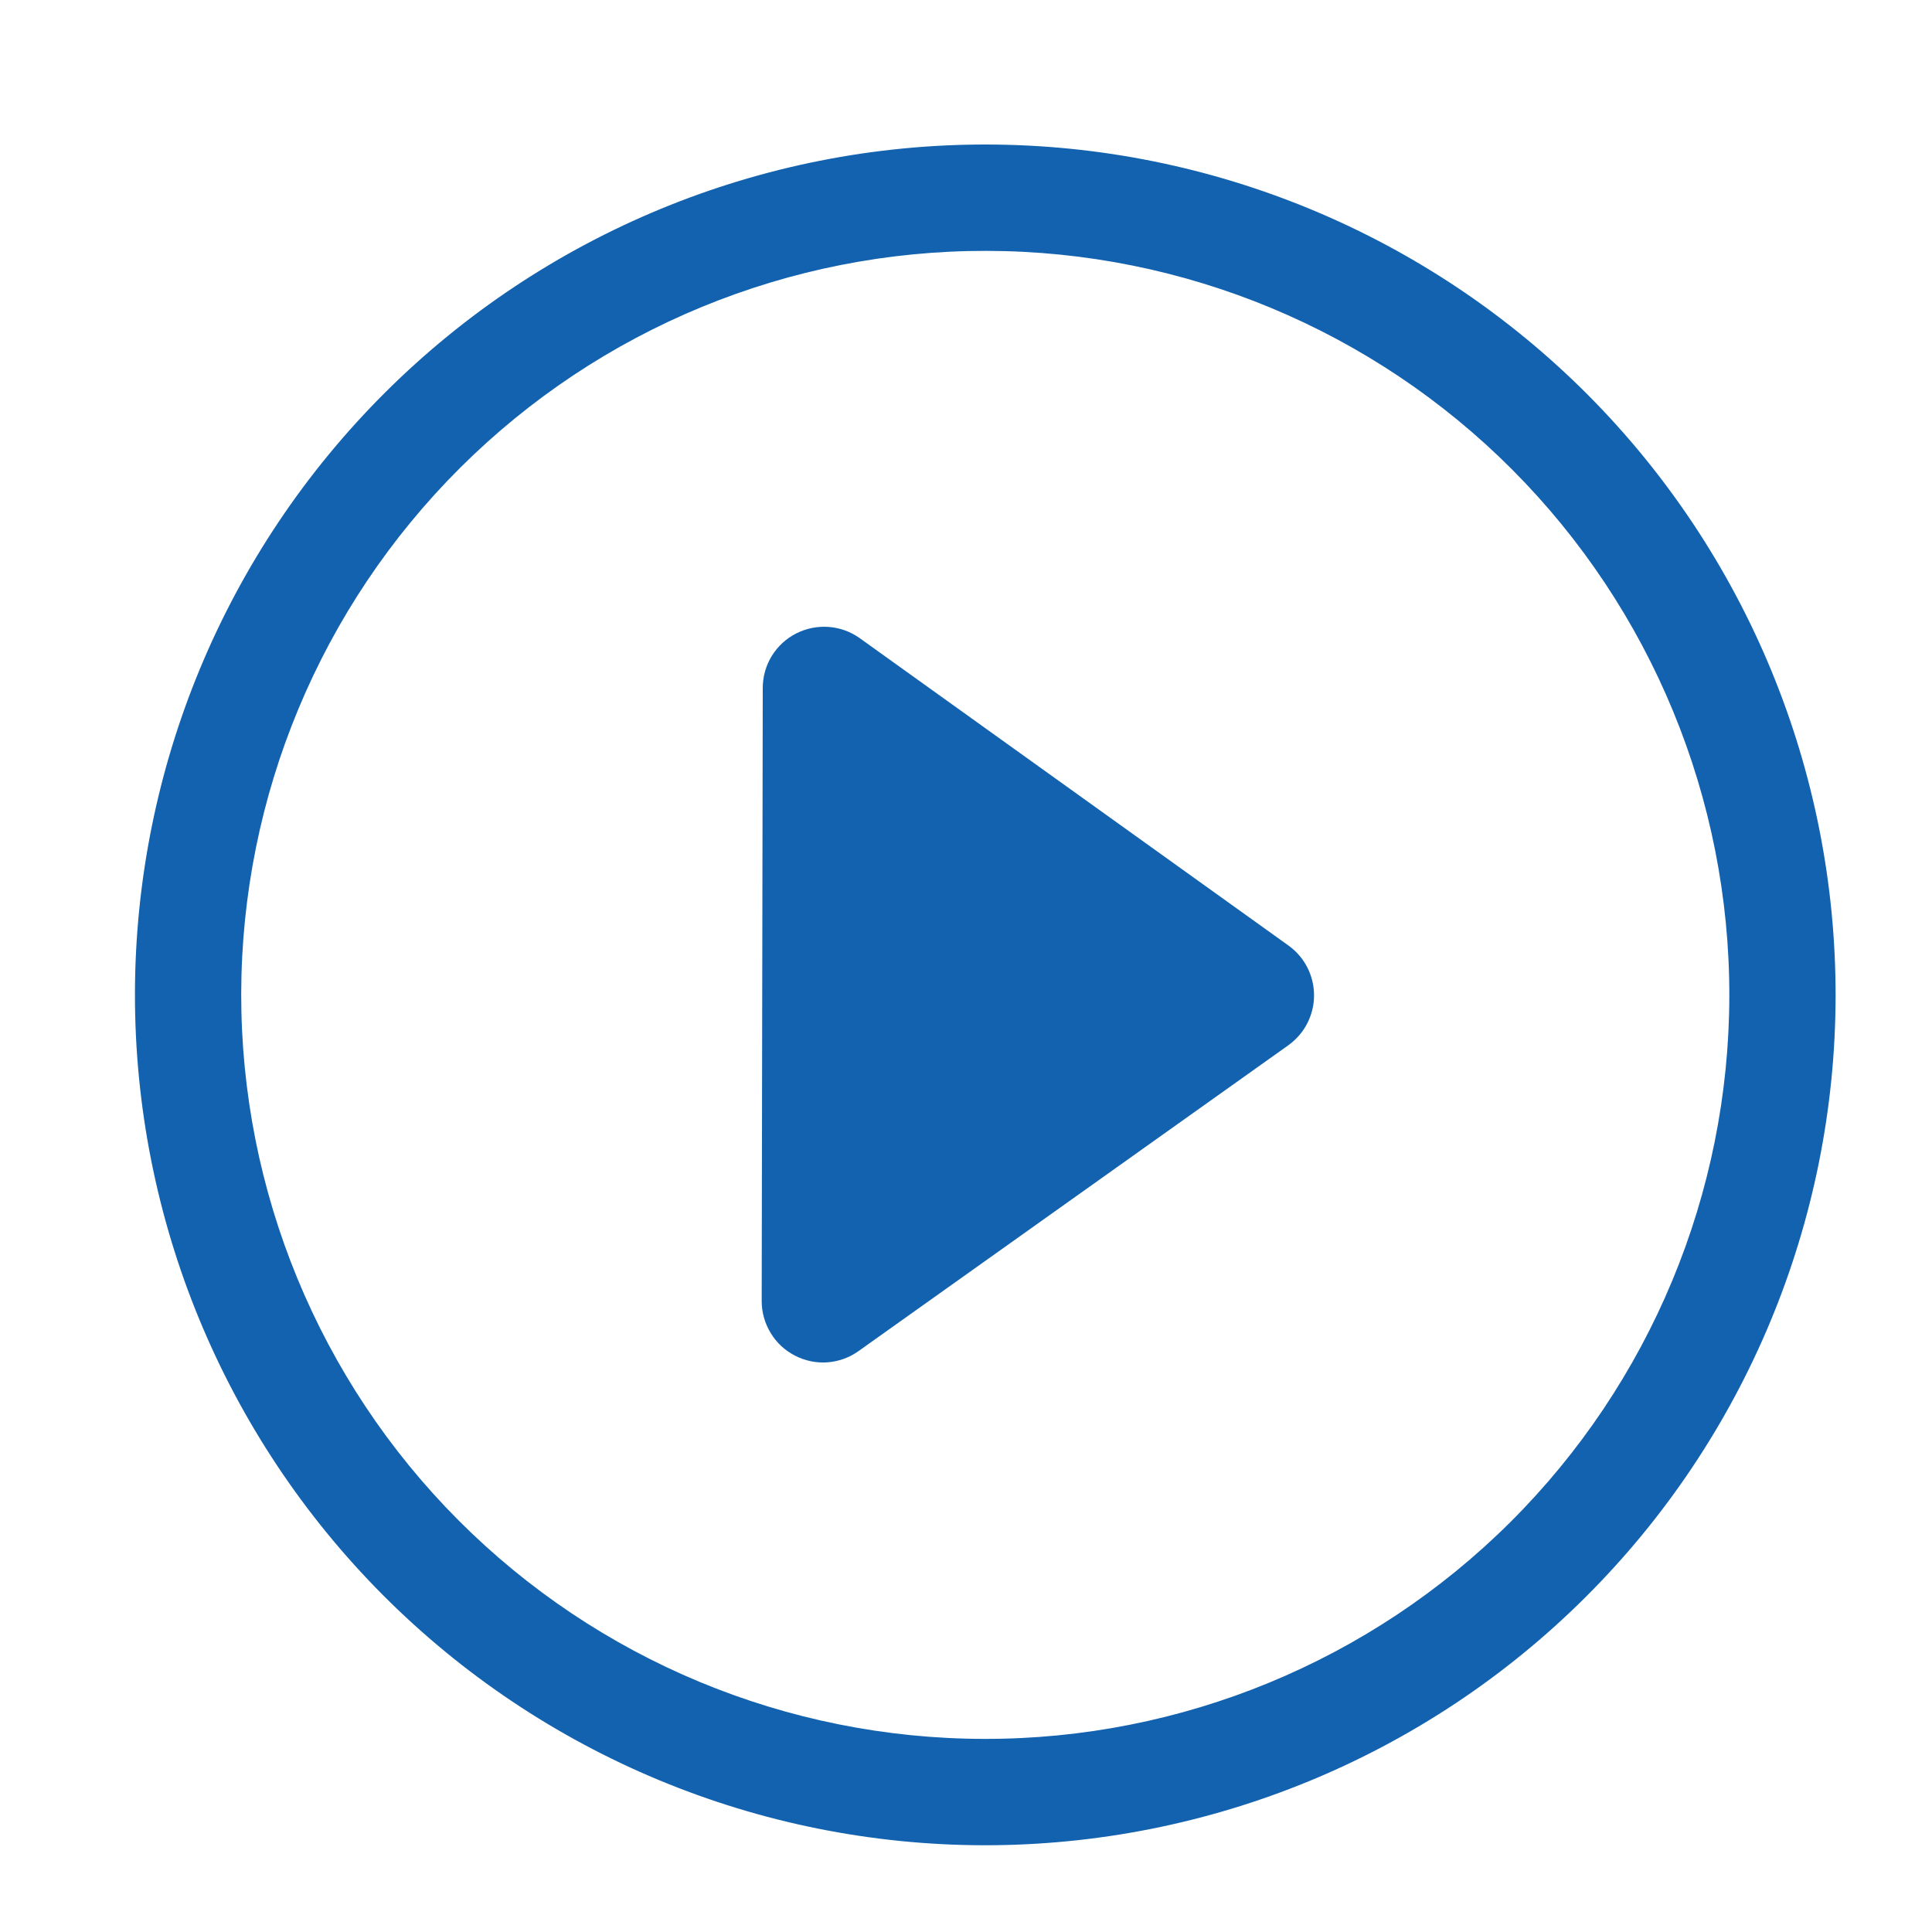<svg width="20" height="20" viewBox="0 0 20 20" fill="none" xmlns="http://www.w3.org/2000/svg">
<g clip-path="url(#clip0_1038_1398)">
<path d="M10.187 18.001C8.144 17.998 6.186 17.183 4.744 15.736C3.302 14.289 2.494 12.329 2.497 10.286C2.501 8.243 3.316 6.285 4.763 4.843C6.21 3.401 8.17 2.593 10.213 2.597C12.255 2.6 14.213 3.415 15.655 4.862C17.097 6.309 17.905 8.269 17.902 10.312C17.898 12.355 17.084 14.312 15.637 15.755C14.19 17.197 12.229 18.005 10.187 18.001ZM10.185 19.102C12.519 19.105 14.76 18.182 16.413 16.534C18.067 14.886 18.998 12.649 19.002 10.314C19.006 7.979 18.082 5.739 16.435 4.085C14.787 2.432 12.549 1.5 10.215 1.496C7.88 1.492 5.639 2.416 3.986 4.064C2.332 5.712 1.401 7.949 1.397 10.284C1.393 12.619 2.317 14.859 3.965 16.513C5.613 18.166 7.85 19.098 10.185 19.102V19.102Z" fill="#1262AF"/>
<path d="M8.241 6.558C8.345 6.505 8.462 6.481 8.578 6.49C8.694 6.498 8.806 6.539 8.901 6.607L13.338 9.788C13.42 9.847 13.487 9.924 13.533 10.014C13.579 10.104 13.603 10.204 13.603 10.305C13.603 10.406 13.578 10.505 13.532 10.595C13.486 10.685 13.418 10.762 13.336 10.821L8.888 13.986C8.793 14.054 8.682 14.094 8.565 14.103C8.449 14.111 8.332 14.087 8.229 14.033C8.125 13.98 8.038 13.899 7.978 13.799C7.917 13.699 7.885 13.585 7.885 13.468L7.896 7.122C7.896 7.005 7.928 6.891 7.989 6.791C8.05 6.692 8.137 6.611 8.241 6.558V6.558Z" fill="#1262AF"/>
</g>
<defs>
<clipPath id="clip0_1038_1398">
<rect width="18.689" height="18.689" fill="white" transform="translate(0.871 0.939) rotate(0.097)"/>
</clipPath>
</defs>
</svg>
